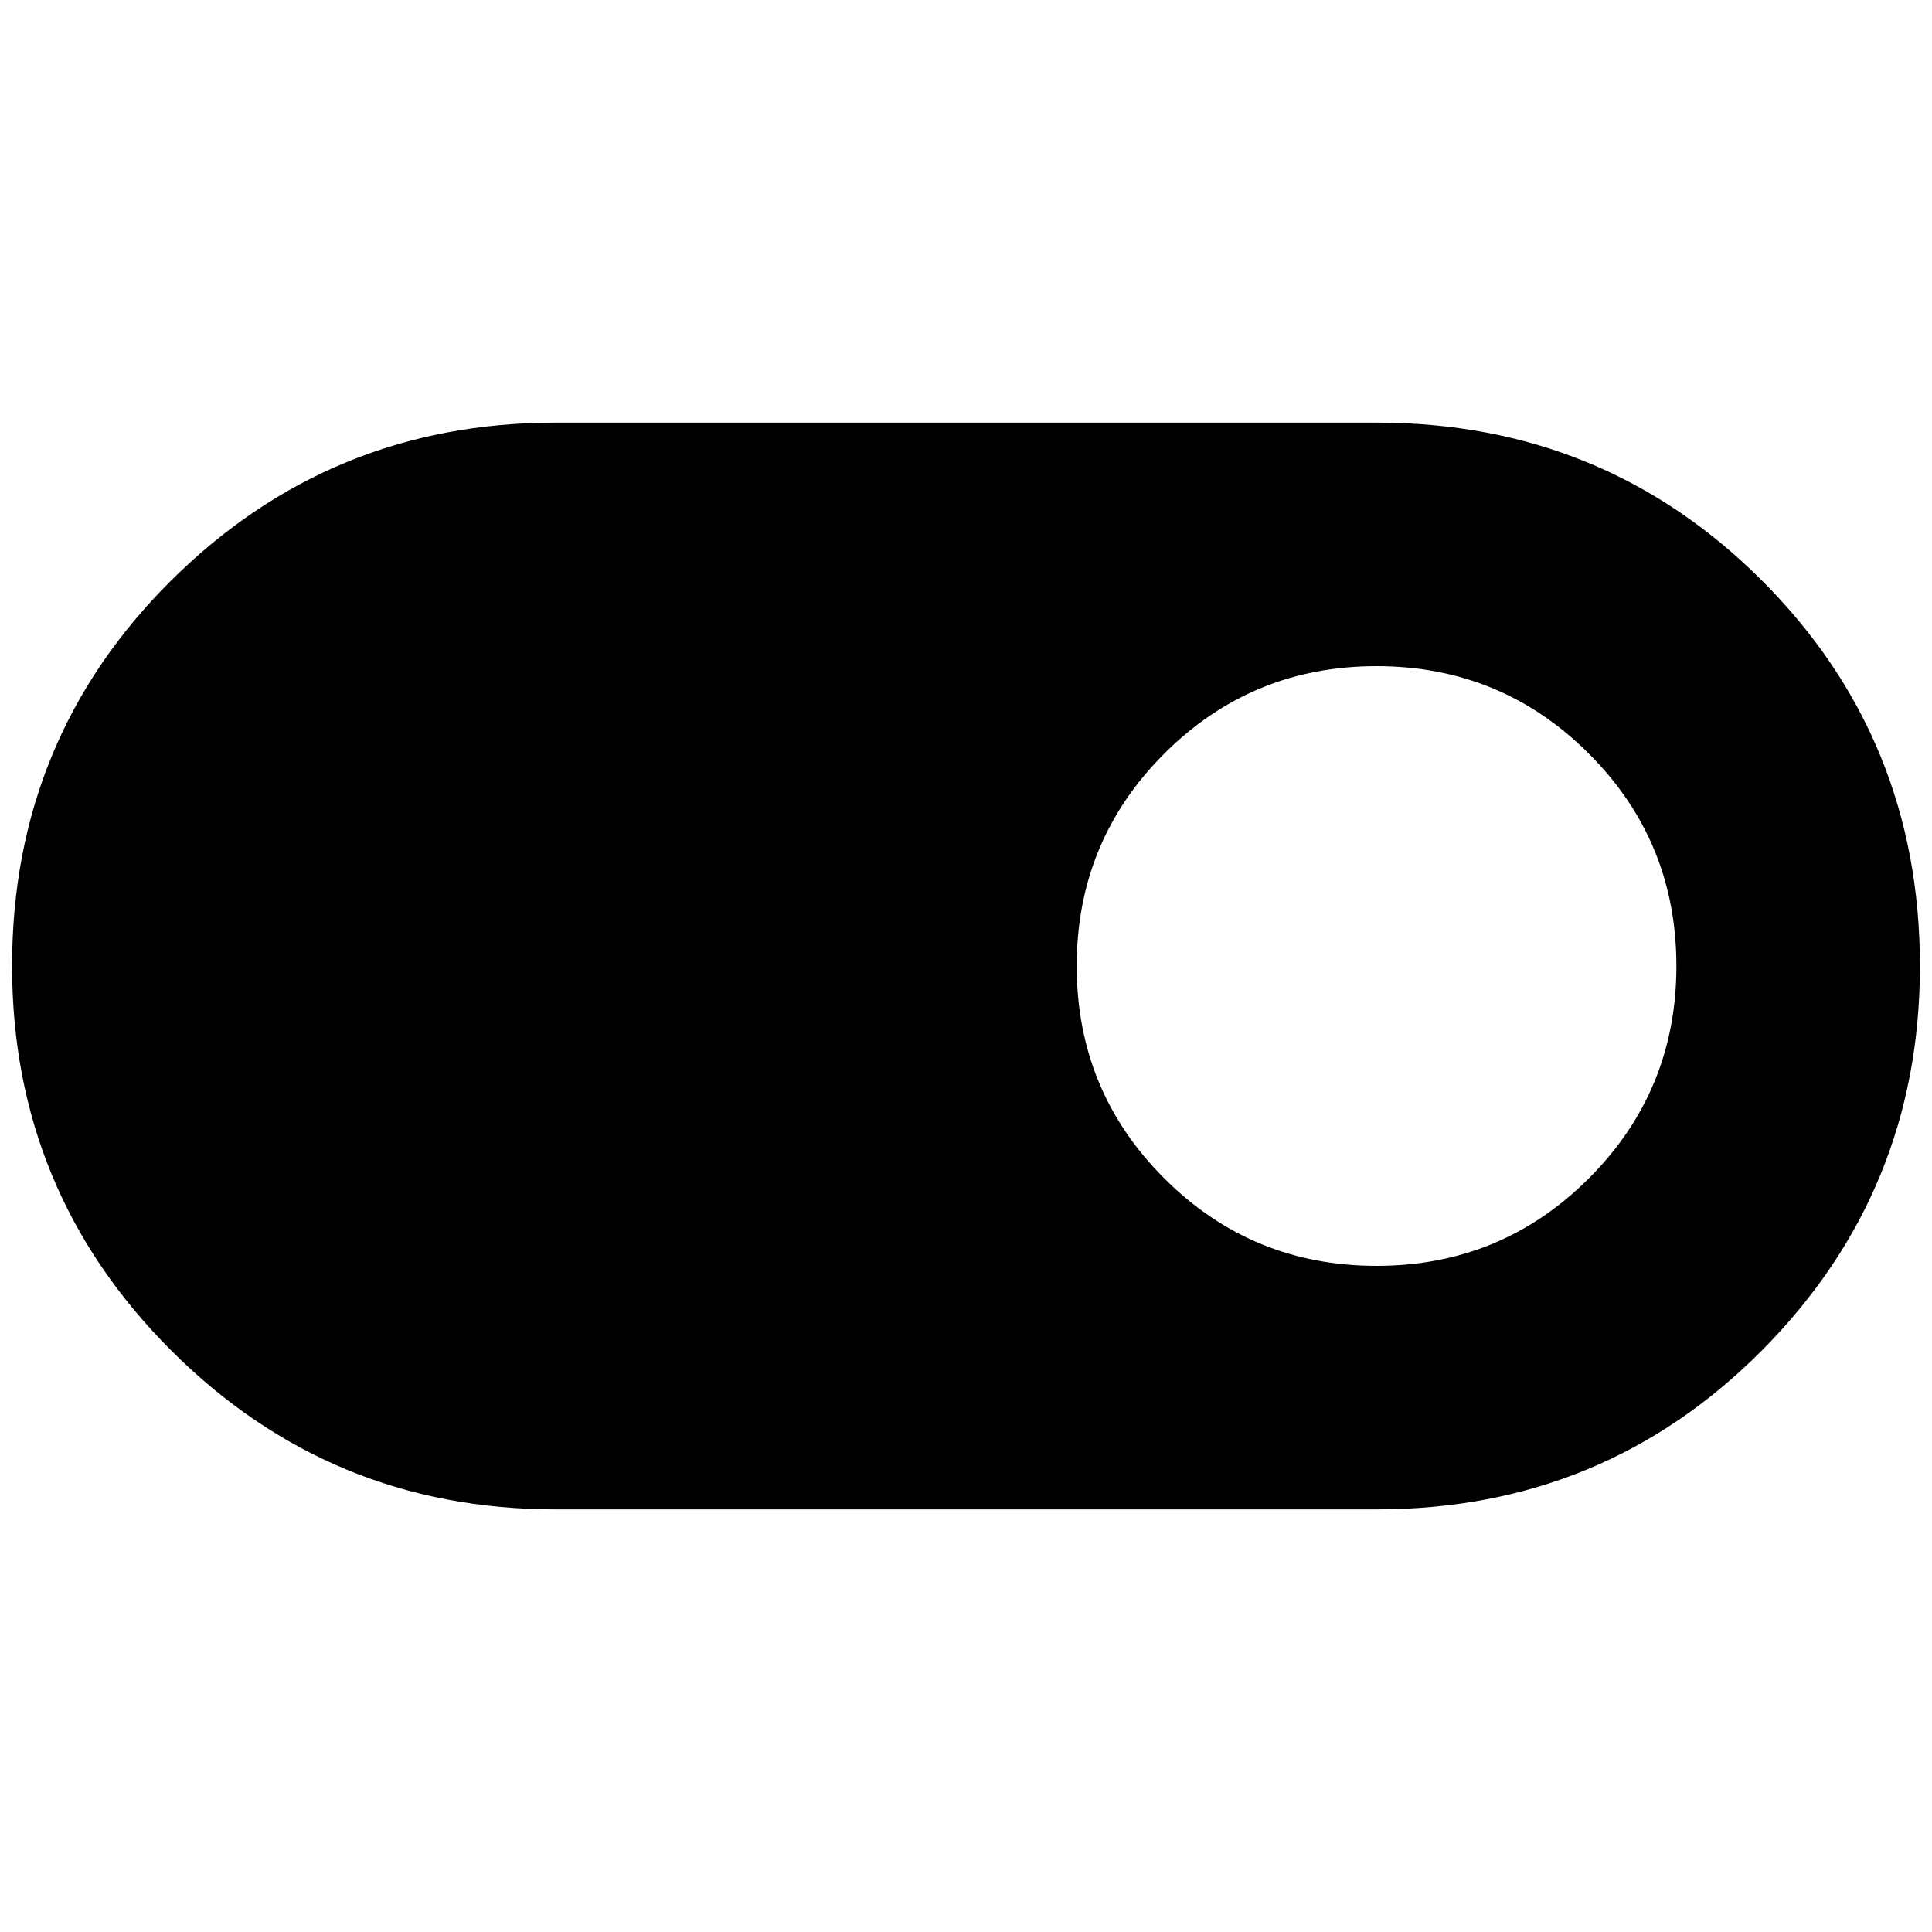 <svg xmlns="http://www.w3.org/2000/svg" height="20" width="20"><path d="M5.75 15.625q-2.333 0-3.979-1.646T.125 10q0-2.354 1.646-3.99Q3.417 4.375 5.75 4.375h8.5q2.354 0 3.99 1.635 1.635 1.636 1.635 3.99 0 2.333-1.635 3.979-1.636 1.646-3.99 1.646Zm8.5-2.521q1.292 0 2.198-.906.906-.906.906-2.198 0-1.292-.906-2.198-.906-.906-2.198-.906-1.292 0-2.198.906-.906.906-.906 2.198 0 1.292.906 2.198.906.906 2.198.906Z"/></svg>